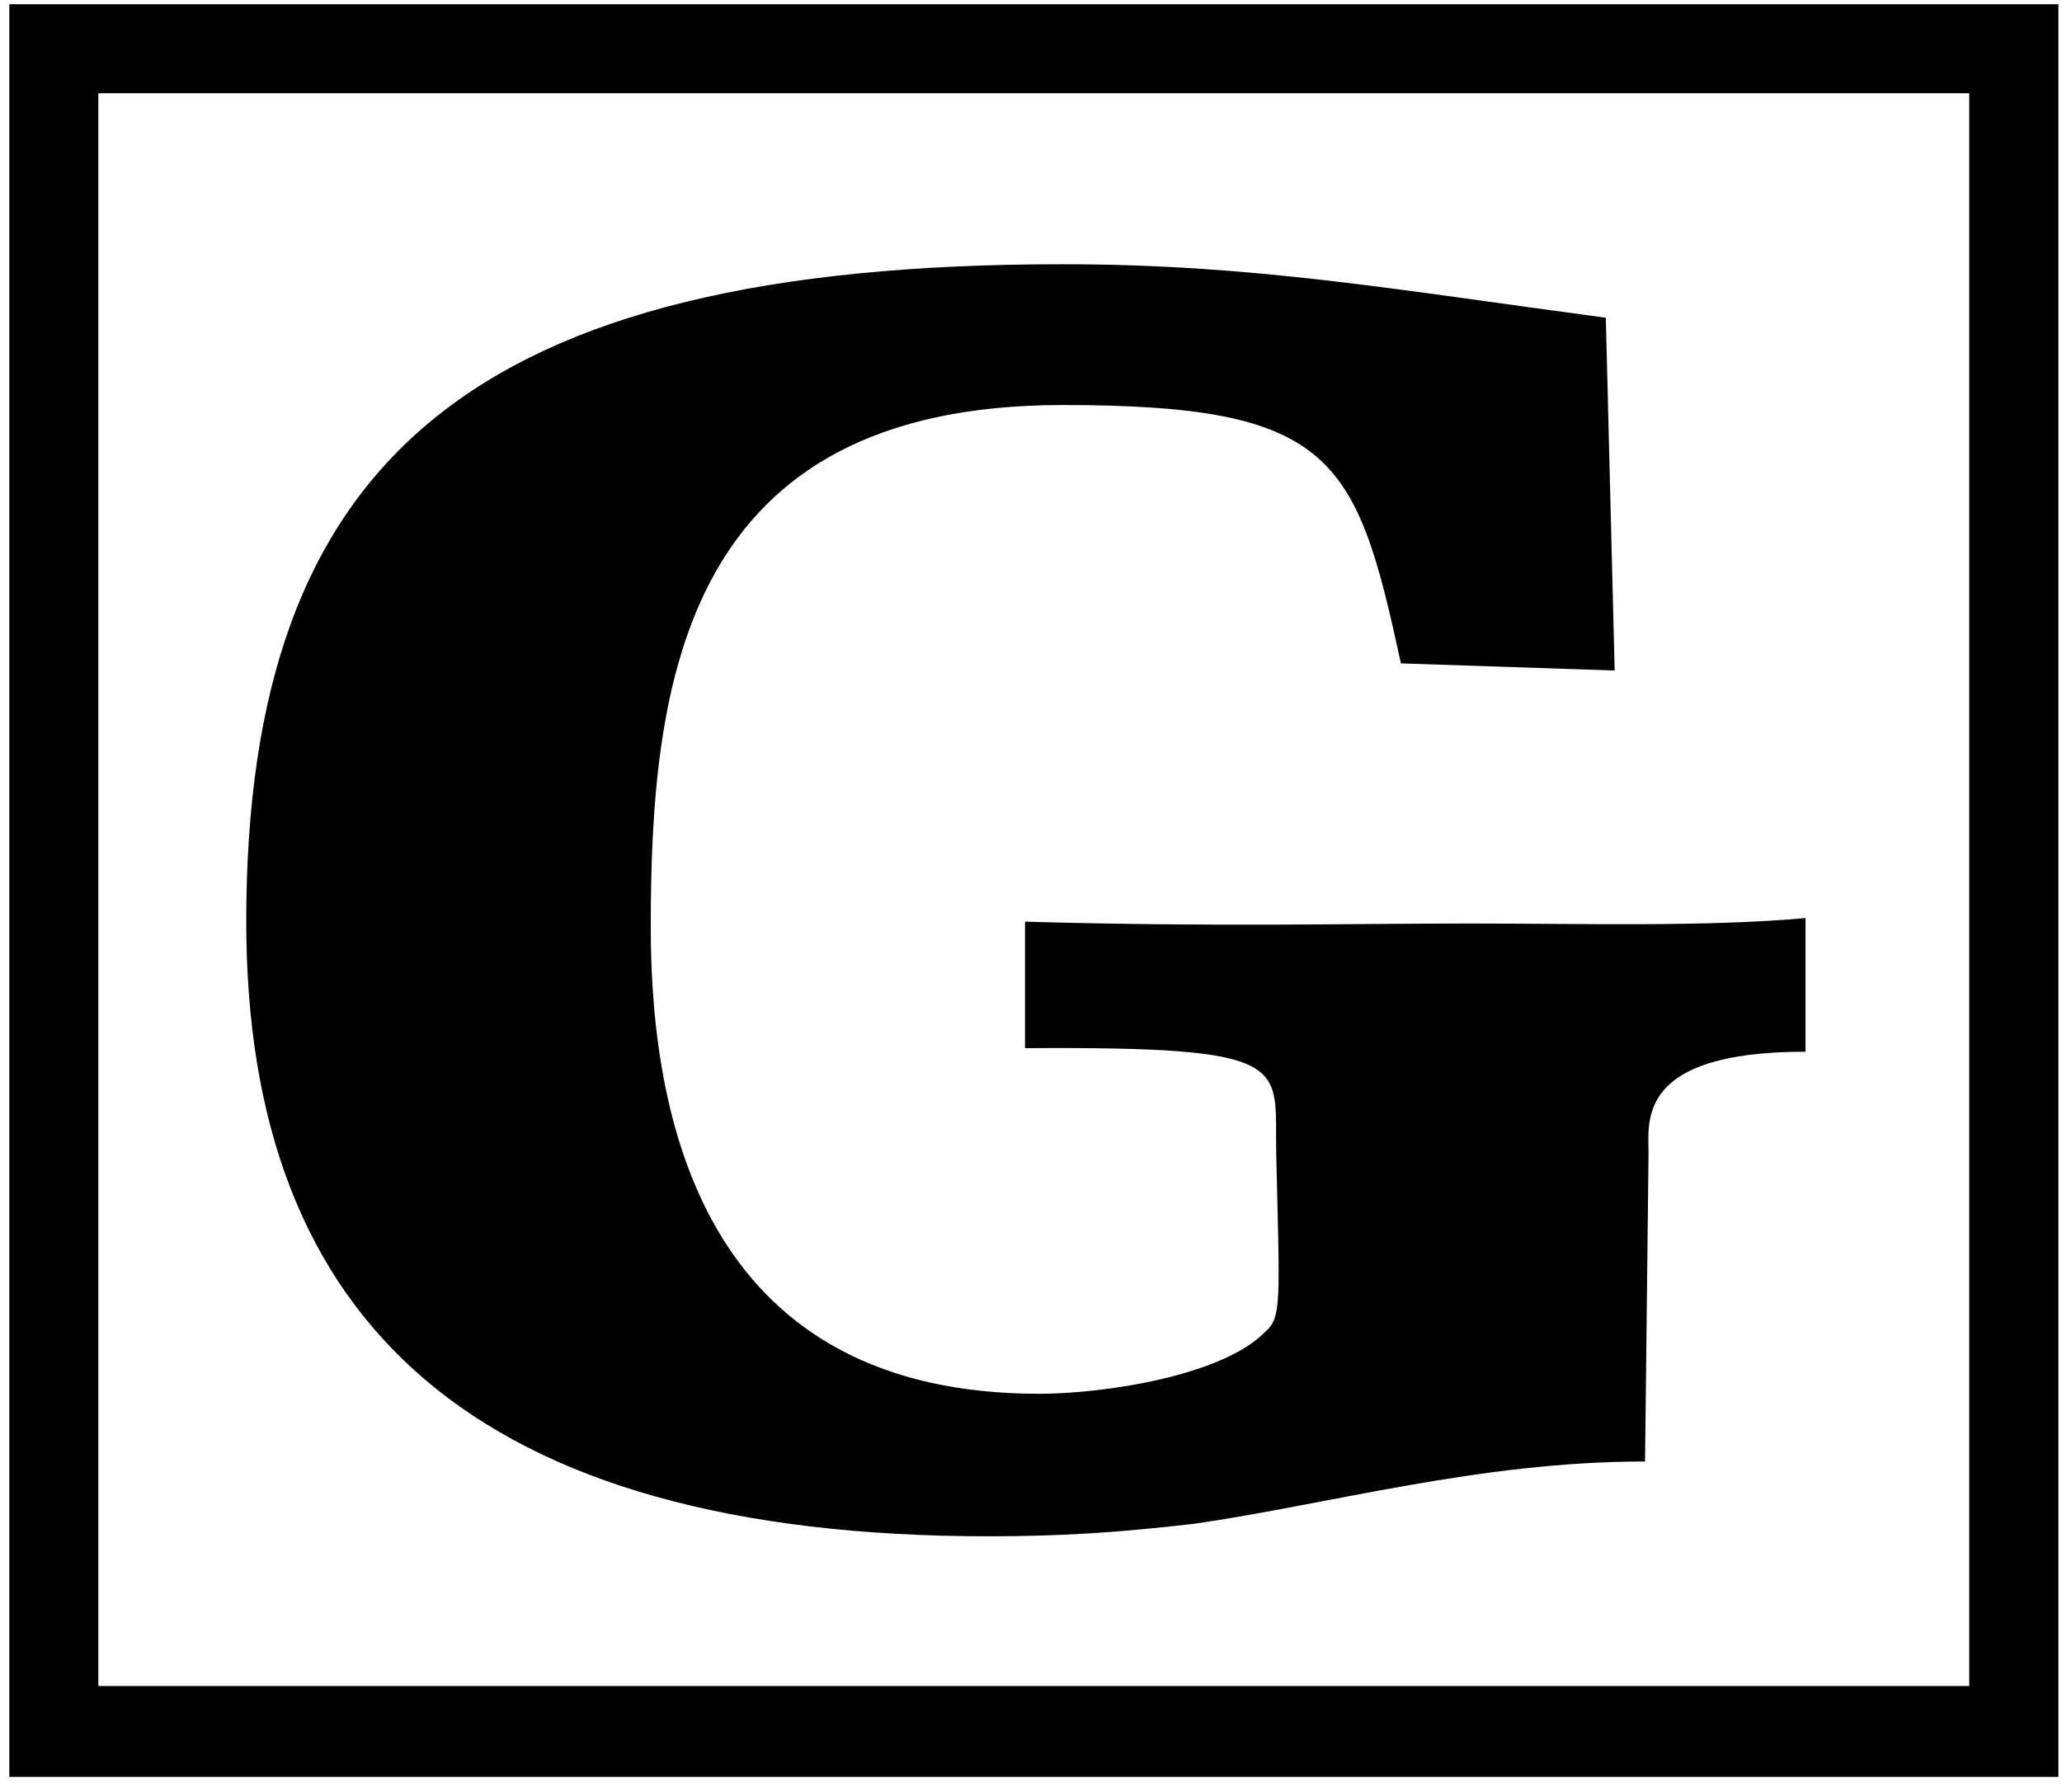 <svg baseProfile="tiny" xmlns="http://www.w3.org/2000/svg" viewBox="-0.484 -0.219 107 93" xml:space="preserve">
    <path fill="#010101" d="M50.854 79.514c3.606 0 6.658-.185 10.633-.65 7.031-1.015 14.795-3.232 23.393-3.232l.181-15.998c0-1.66-.644-5.27 8.145-5.27V47.43c-5.274.467-11.377.281-17.48.281-6.563 0-12.857.186-23.02-.095v6.564c14.142-.09 12.941.836 13.034 5.455.185 7.766.278 8.508-.552 9.25-2.227 2.31-8.418 3.233-11.748 3.233-16.917 0-20.156-13.404-20.156-24.221 0-12.857 1.76-27.095 21.36-27.095 14.055 0 15.256 2.683 17.565 13.408l11.094.371-.459-18.31c-11.094-1.48-18.31-2.776-28.2-2.776-30.603 0-42.35 10.08-42.35 34.12 0 20.806 11.834 31.9 38.56 31.9z"/>
    <path fill="#010101" d="M106.33 0H0v92h106.33V0zm-4.628 87.283H4.619V4.619h97.083v82.664z"/>
</svg>
